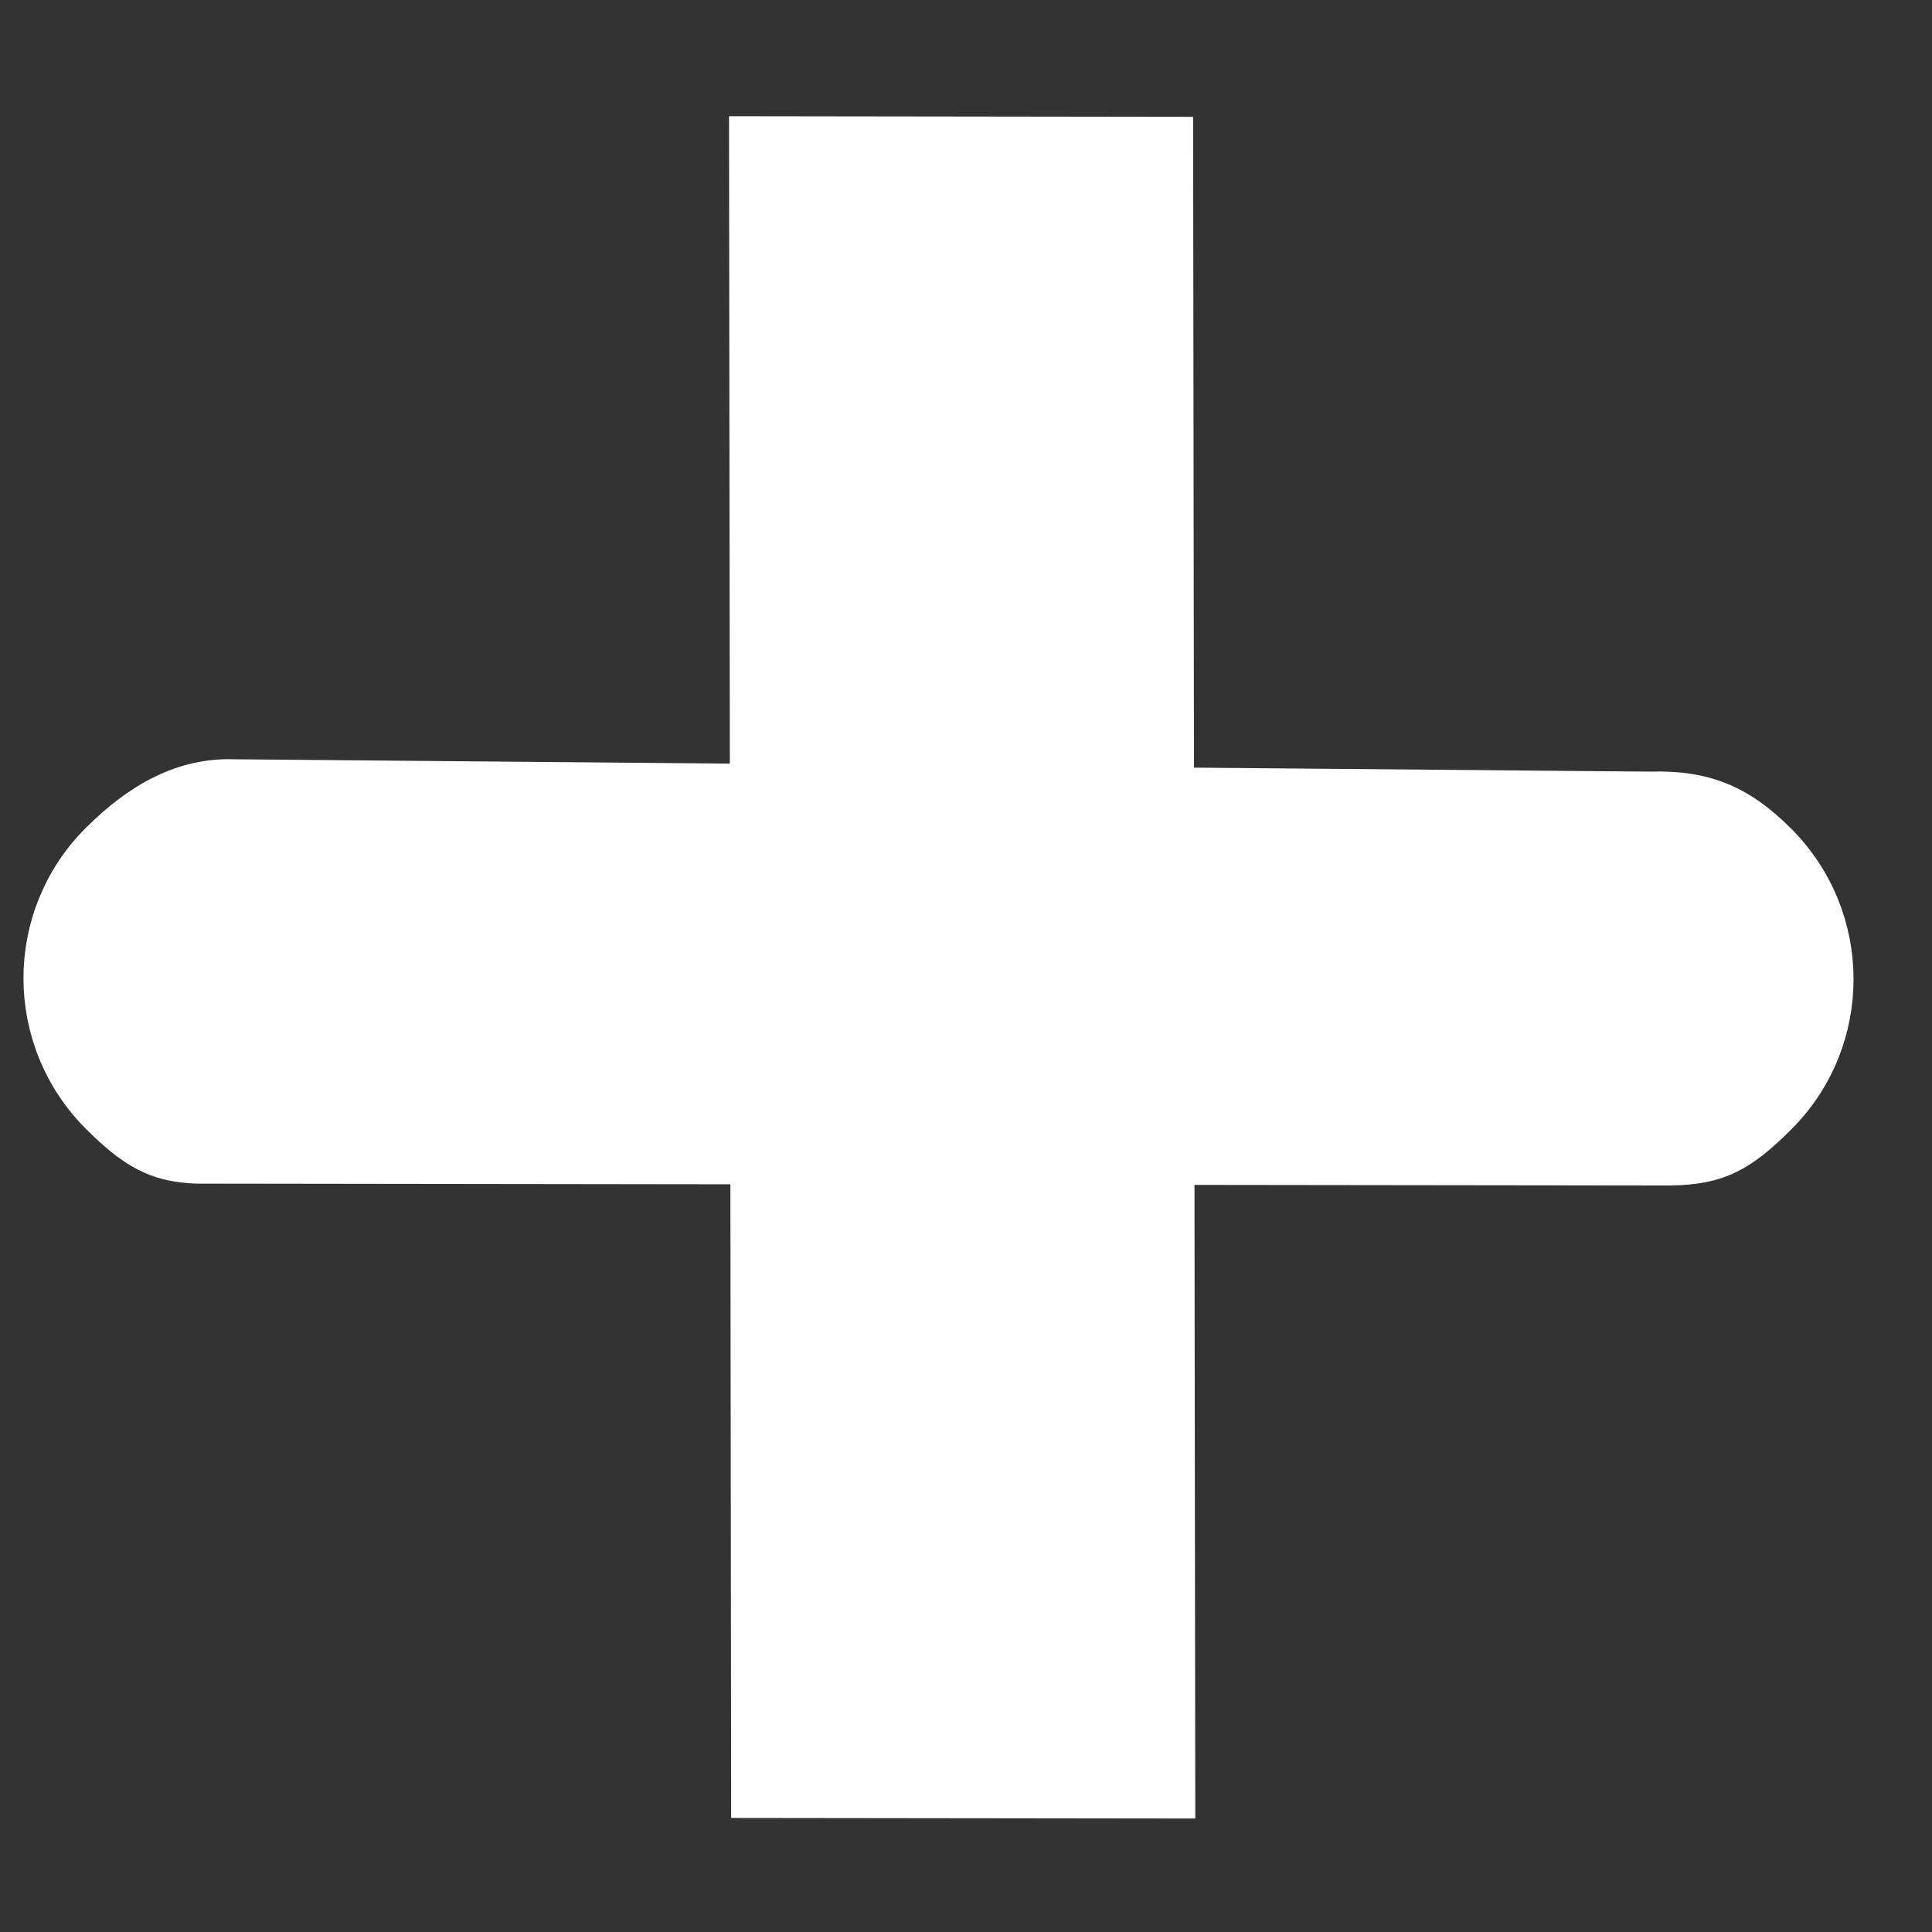<svg width="512" height="512" viewBox="0 0 48 48" fill="none" xmlns="http://www.w3.org/2000/svg">
<rect x="0" y="0" width="48" height="48" fill="#333333" stroke="none"/>
<g clip-path="url(#clip0)">
<path d="M29.143 3.402L29.163 18.567L18.632 18.476L18.613 3.388L29.143 3.402ZM18.633 19.476L29.164 19.567L29.176 28.938L18.645 28.924L18.633 19.476ZM42.906 28.676C42.531 28.856 42.11 28.945 41.496 28.953C41.495 28.953 41.494 28.953 41.493 28.953L30.176 28.939L30.164 19.576L41.008 19.671L41.018 19.671L41.027 19.67C41.68 19.652 42.211 19.731 42.694 19.923C43.178 20.116 43.643 20.435 44.144 20.937C46.017 22.809 46.019 25.838 44.154 27.703C43.662 28.195 43.289 28.492 42.906 28.676ZM18.647 29.924L29.177 29.938L29.196 44.68L18.665 44.667L18.647 29.924ZM17.633 19.467L17.645 28.923L5.332 28.907L4.886 28.907C4.448 28.89 4.112 28.819 3.807 28.687C3.404 28.513 3.009 28.214 2.489 27.694C0.617 25.822 0.615 22.793 2.48 20.928C3.498 19.909 4.576 19.325 5.793 19.364L5.793 19.364L5.805 19.364L17.633 19.467Z" fill="#fff" stroke="#fff"/>
</g>
<defs>
<clipPath id="clip0">
<rect width="48" height="48" fill="white"/>
</clipPath>
</defs>
</svg>
